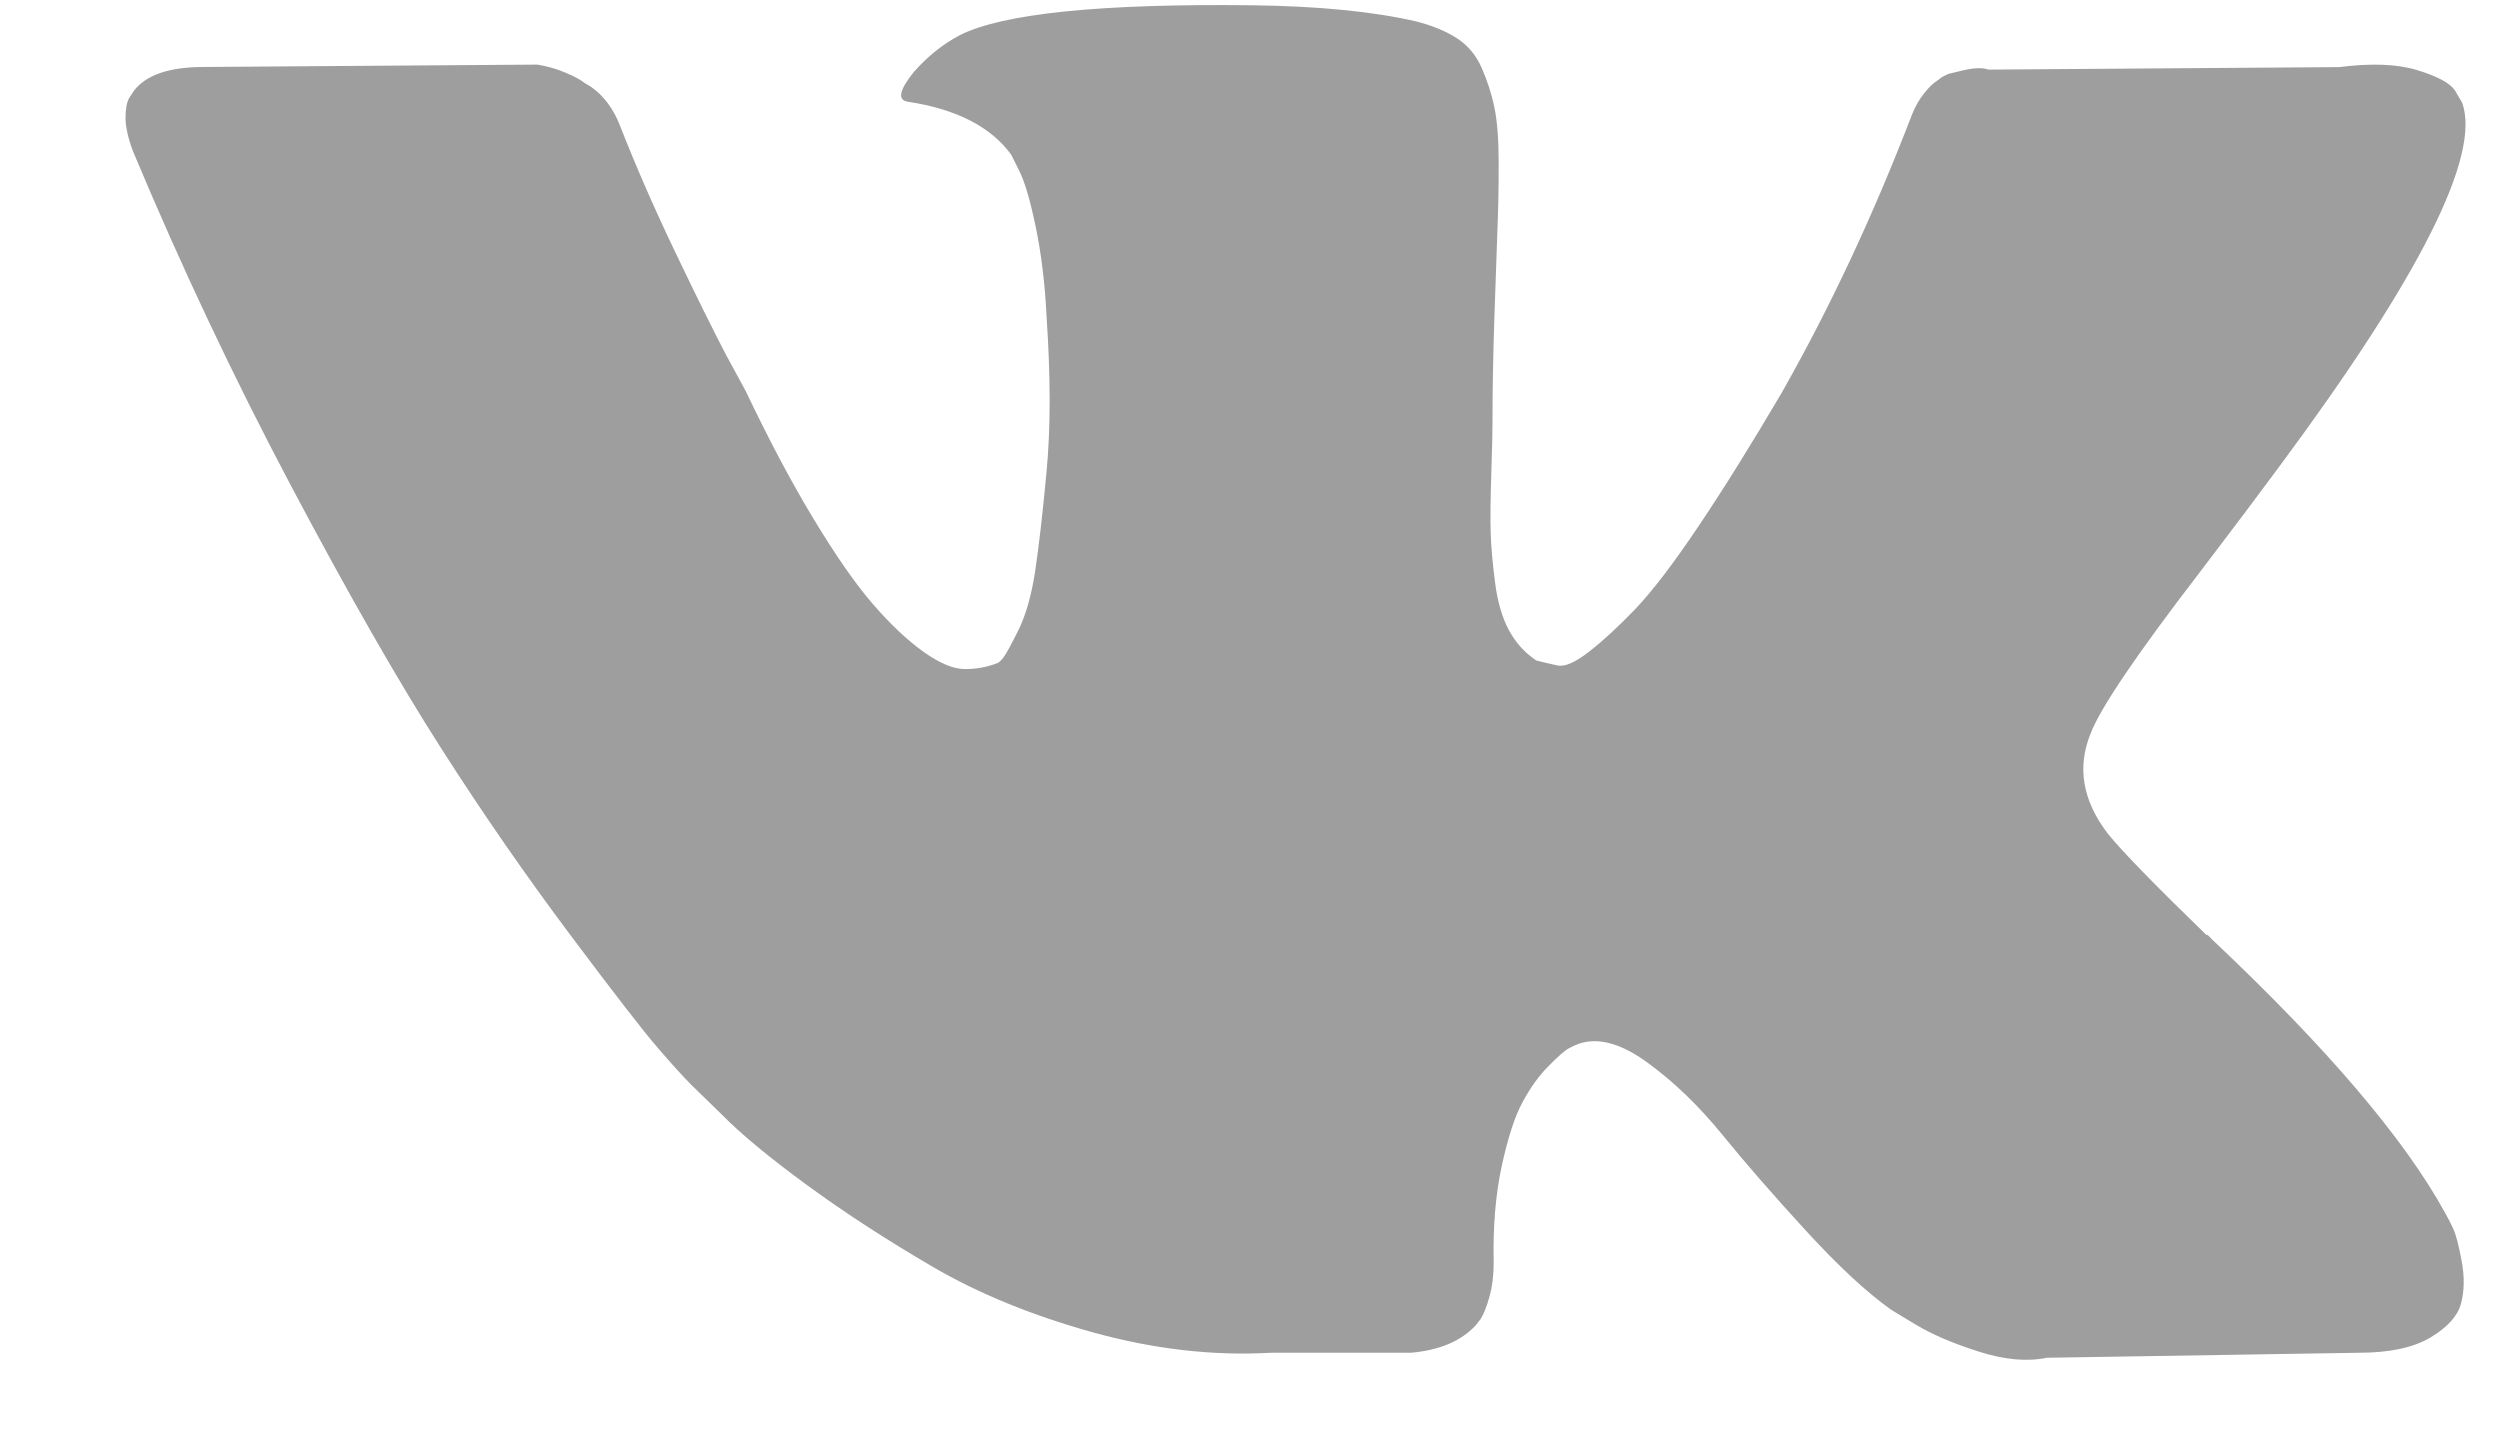<svg width="19" height="11" viewBox="0 0 19 11" fill="none" xmlns="http://www.w3.org/2000/svg">
<path d="M18.644 9.337C18.622 9.29 18.602 9.251 18.584 9.22C18.275 8.656 17.686 7.964 16.815 7.143L16.797 7.124L16.788 7.115L16.778 7.106H16.769C16.374 6.723 16.124 6.466 16.019 6.335C15.827 6.084 15.784 5.831 15.889 5.574C15.963 5.38 16.241 4.97 16.723 4.343C16.976 4.011 17.176 3.745 17.324 3.544C18.392 2.104 18.855 1.183 18.713 0.782L18.658 0.688C18.621 0.632 18.525 0.58 18.371 0.533C18.217 0.486 18.019 0.479 17.779 0.51L15.112 0.529C15.069 0.513 15.007 0.515 14.927 0.533C14.846 0.552 14.806 0.562 14.806 0.562L14.76 0.585L14.723 0.613C14.692 0.632 14.658 0.665 14.621 0.712C14.584 0.759 14.553 0.814 14.529 0.876C14.238 1.634 13.908 2.339 13.538 2.99C13.309 3.379 13.1 3.715 12.908 4C12.717 4.285 12.556 4.495 12.427 4.63C12.297 4.765 12.18 4.873 12.075 4.954C11.97 5.036 11.89 5.07 11.834 5.057C11.778 5.045 11.726 5.032 11.677 5.02C11.59 4.963 11.521 4.887 11.468 4.79C11.416 4.693 11.38 4.57 11.362 4.423C11.343 4.276 11.332 4.149 11.329 4.043C11.326 3.936 11.328 3.786 11.334 3.592C11.341 3.397 11.343 3.266 11.343 3.197C11.343 2.959 11.348 2.701 11.357 2.422C11.367 2.143 11.374 1.922 11.38 1.76C11.387 1.597 11.39 1.424 11.39 1.243C11.39 1.061 11.379 0.919 11.357 0.815C11.336 0.712 11.303 0.612 11.26 0.514C11.217 0.417 11.153 0.342 11.07 0.289C10.987 0.236 10.883 0.193 10.76 0.162C10.433 0.087 10.016 0.046 9.51 0.04C8.362 0.027 7.624 0.103 7.297 0.266C7.167 0.334 7.05 0.428 6.945 0.547C6.834 0.685 6.819 0.76 6.899 0.773C7.269 0.829 7.532 0.964 7.686 1.177L7.742 1.29C7.785 1.371 7.828 1.515 7.871 1.722C7.914 1.928 7.942 2.157 7.954 2.408C7.985 2.865 7.985 3.256 7.954 3.582C7.924 3.908 7.894 4.161 7.867 4.343C7.839 4.525 7.797 4.672 7.742 4.785C7.686 4.897 7.649 4.966 7.63 4.991C7.612 5.016 7.596 5.032 7.584 5.038C7.504 5.07 7.42 5.085 7.334 5.085C7.248 5.085 7.143 5.042 7.019 4.954C6.896 4.866 6.768 4.746 6.635 4.592C6.502 4.439 6.353 4.224 6.186 3.948C6.019 3.673 5.846 3.347 5.667 2.971L5.519 2.699C5.427 2.523 5.3 2.268 5.14 1.933C4.979 1.598 4.837 1.274 4.714 0.96C4.664 0.829 4.59 0.729 4.492 0.66L4.445 0.632C4.414 0.607 4.365 0.58 4.297 0.552C4.229 0.523 4.158 0.503 4.084 0.491L1.547 0.509C1.288 0.509 1.112 0.569 1.019 0.688L0.982 0.744C0.964 0.776 0.954 0.826 0.954 0.895C0.954 0.964 0.973 1.048 1.01 1.148C1.38 2.032 1.783 2.884 2.218 3.704C2.653 4.525 3.032 5.186 3.352 5.686C3.673 6.188 4.001 6.661 4.334 7.105C4.667 7.55 4.888 7.835 4.996 7.96C5.104 8.086 5.189 8.179 5.251 8.242L5.482 8.467C5.63 8.618 5.848 8.798 6.135 9.008C6.422 9.218 6.74 9.424 7.089 9.628C7.437 9.831 7.843 9.997 8.306 10.126C8.769 10.254 9.22 10.306 9.658 10.281H10.723C10.939 10.262 11.103 10.193 11.214 10.074L11.251 10.027C11.275 9.99 11.299 9.932 11.32 9.854C11.342 9.775 11.352 9.689 11.352 9.595C11.346 9.326 11.366 9.083 11.412 8.867C11.459 8.651 11.511 8.488 11.57 8.379C11.629 8.269 11.695 8.176 11.769 8.102C11.843 8.026 11.896 7.981 11.927 7.965C11.957 7.949 11.982 7.939 12.001 7.932C12.149 7.882 12.323 7.931 12.524 8.078C12.725 8.225 12.913 8.407 13.089 8.623C13.265 8.839 13.476 9.082 13.723 9.351C13.97 9.621 14.186 9.821 14.371 9.953L14.556 10.065C14.68 10.14 14.84 10.209 15.038 10.272C15.235 10.335 15.408 10.35 15.556 10.319L17.927 10.281C18.161 10.281 18.343 10.242 18.473 10.164C18.603 10.086 18.68 9.999 18.704 9.906C18.729 9.812 18.731 9.705 18.709 9.586C18.687 9.467 18.666 9.384 18.644 9.337Z" fill="#9E9E9E"/>
</svg>
